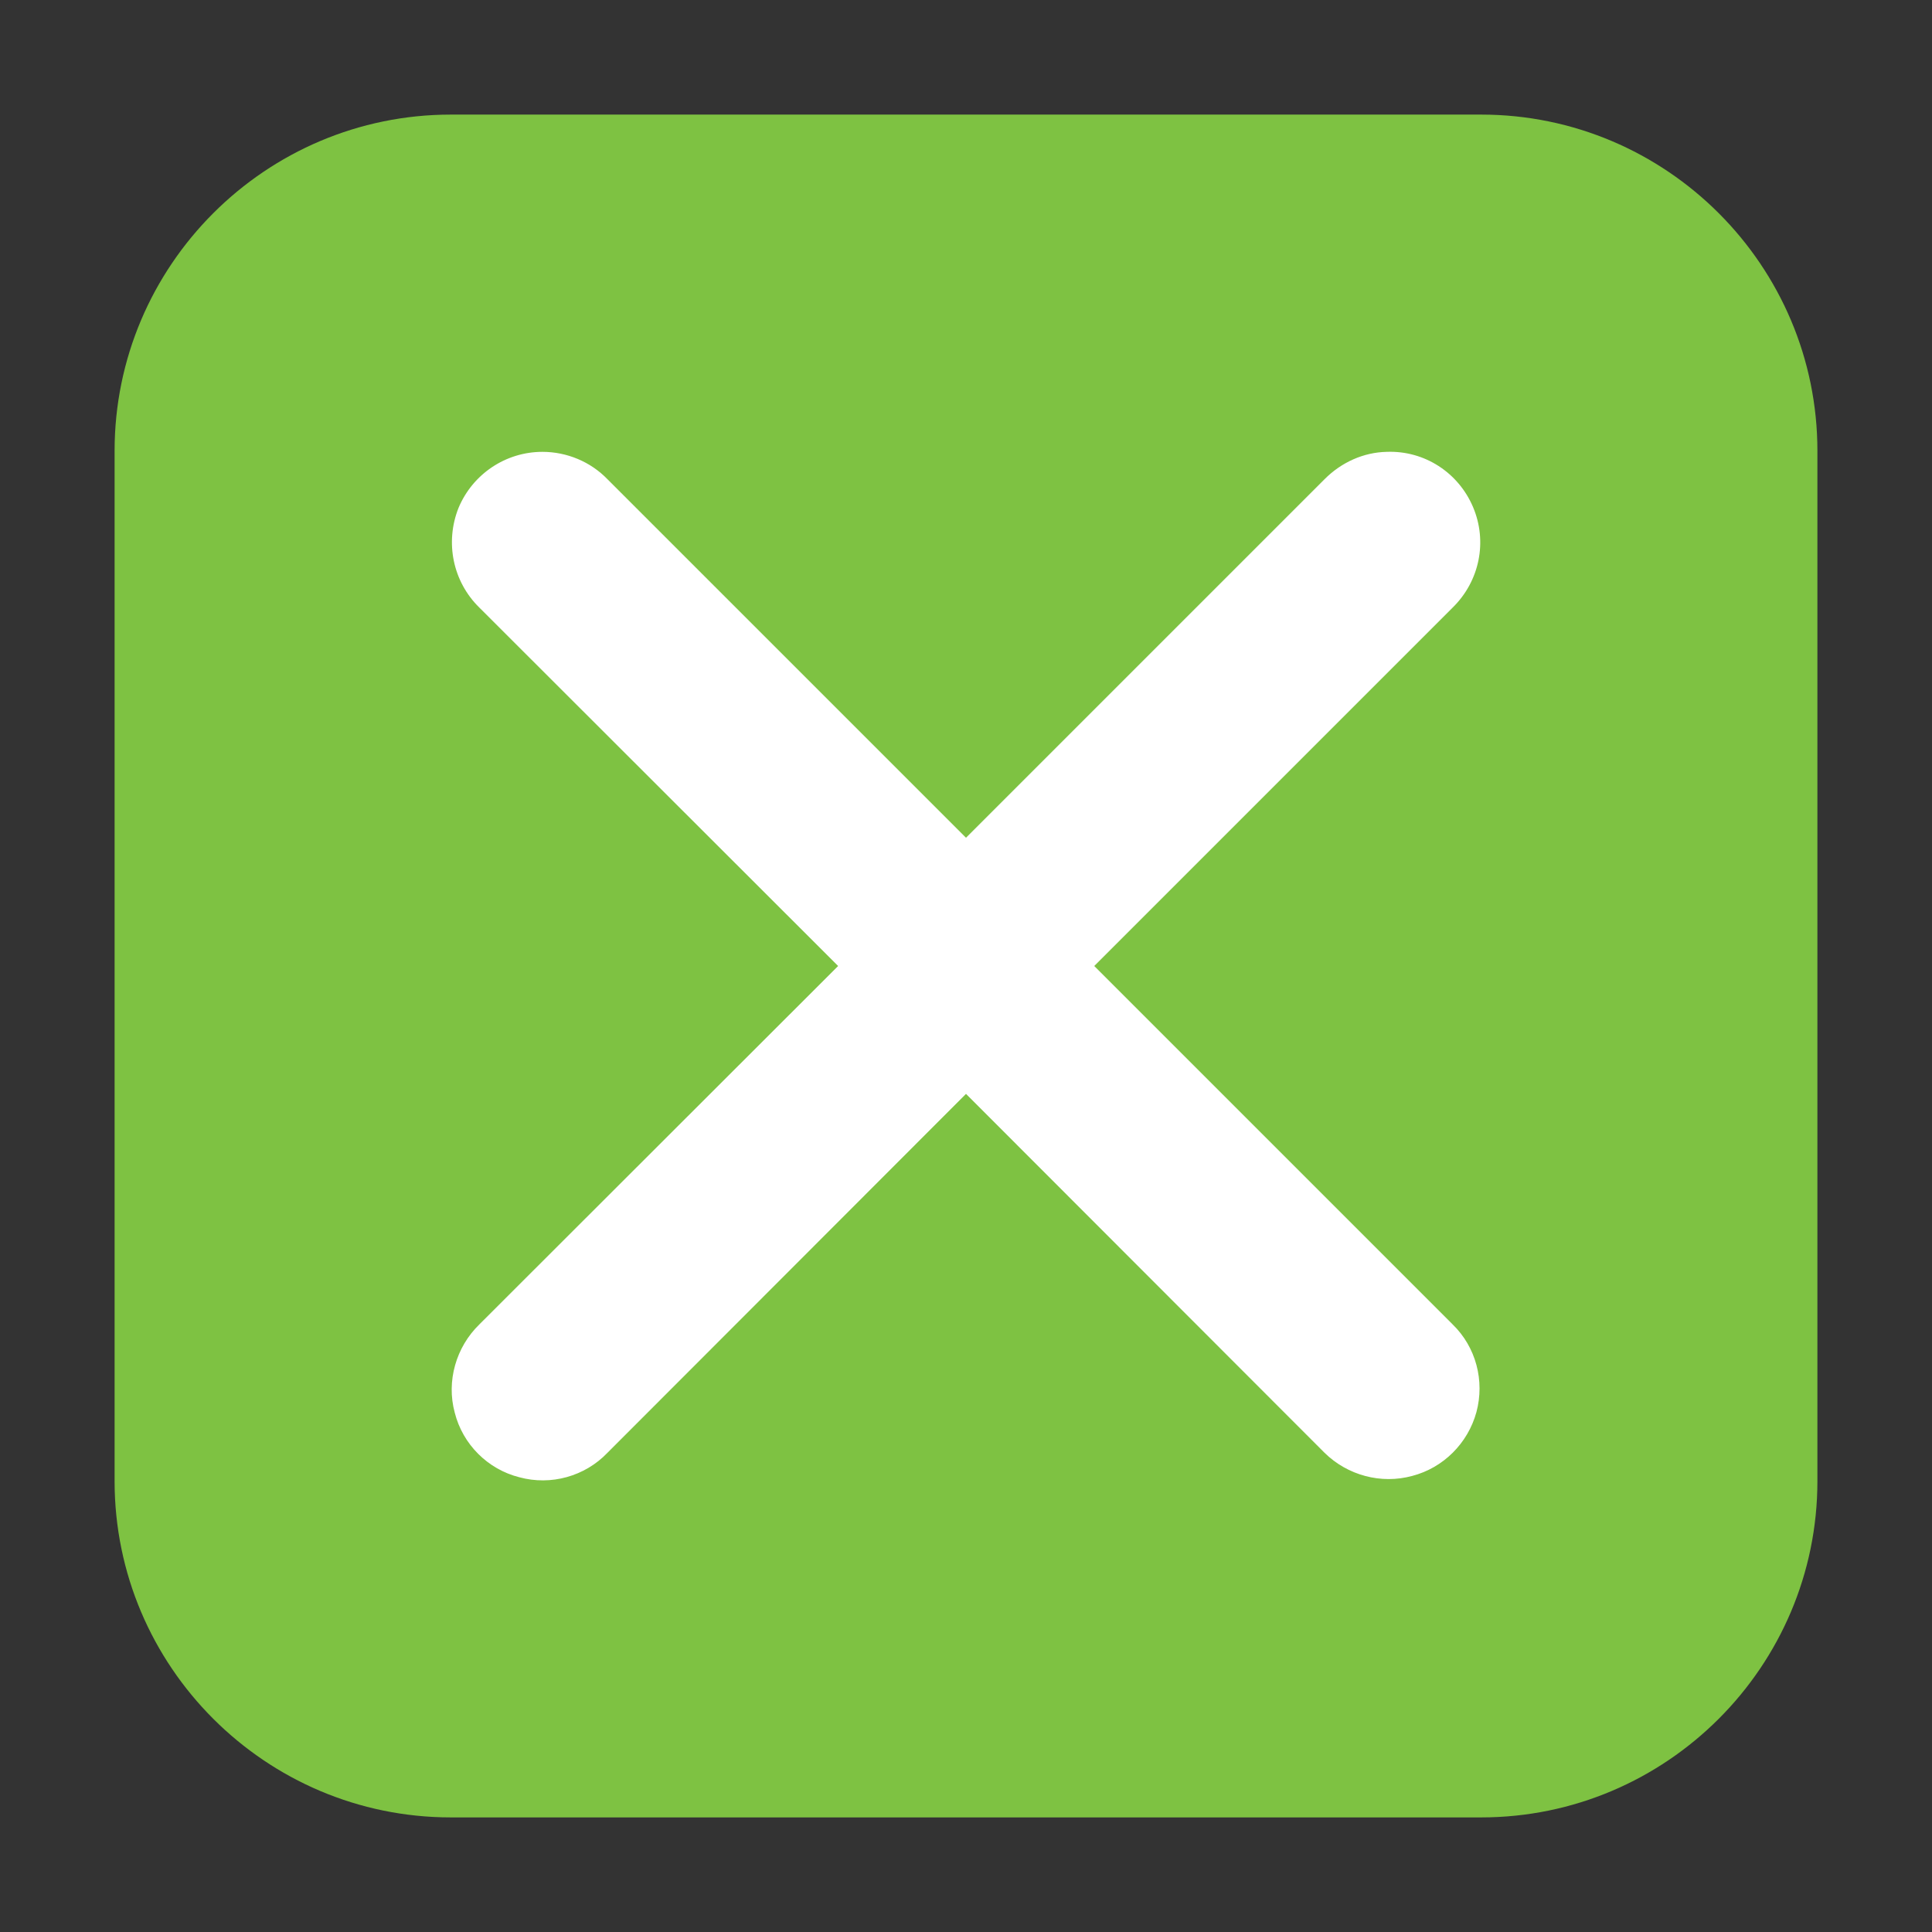 <?xml version="1.0" encoding="UTF-8"?>
<svg xmlns="http://www.w3.org/2000/svg" xmlns:xlink="http://www.w3.org/1999/xlink" width="16pt" height="16pt" viewBox="0 0 16 16" version="1.1">
<rect x="0" y="0" width="16" height="16" fill="#333333" stroke="none"/>
<g id="surface1">
<path style=" stroke:none;fill-rule:evenodd;fill:rgb(49.412%,76.078%,25.882%);fill-opacity:1;" d="M 3.734 0.949 L 12.266 0.949 C 13.801 0.949 15.051 2.199 15.051 3.734 L 15.051 12.266 C 15.051 13.801 13.801 15.051 12.266 15.051 L 3.734 15.051 C 2.199 15.051 0.949 13.801 0.949 12.266 L 0.949 3.734 C 0.949 2.199 2.199 0.949 3.734 0.949 Z M 3.734 0.949 "/>
<path style=" stroke:none;fill-rule:nonzero;fill:rgb(100%,100%,100%);fill-opacity:1;" d="M 4.492 3.742 C 4.188 3.742 3.914 3.926 3.797 4.207 C 3.684 4.492 3.75 4.816 3.969 5.031 L 6.941 8 L 3.969 10.969 C 3.777 11.156 3.695 11.438 3.766 11.699 C 3.832 11.961 4.039 12.168 4.301 12.234 C 4.562 12.305 4.844 12.227 5.031 12.031 L 8 9.059 L 10.969 12.031 C 11.16 12.219 11.438 12.293 11.695 12.223 C 11.953 12.156 12.156 11.953 12.227 11.695 C 12.297 11.434 12.223 11.156 12.031 10.969 L 9.062 8 L 12.031 5.031 C 12.254 4.812 12.32 4.484 12.199 4.199 C 12.078 3.914 11.797 3.73 11.484 3.742 C 11.293 3.746 11.109 3.828 10.969 3.969 L 8 6.938 L 5.031 3.969 C 4.891 3.824 4.695 3.742 4.492 3.742 Z M 4.492 3.742 "/>
</g>
</svg>
